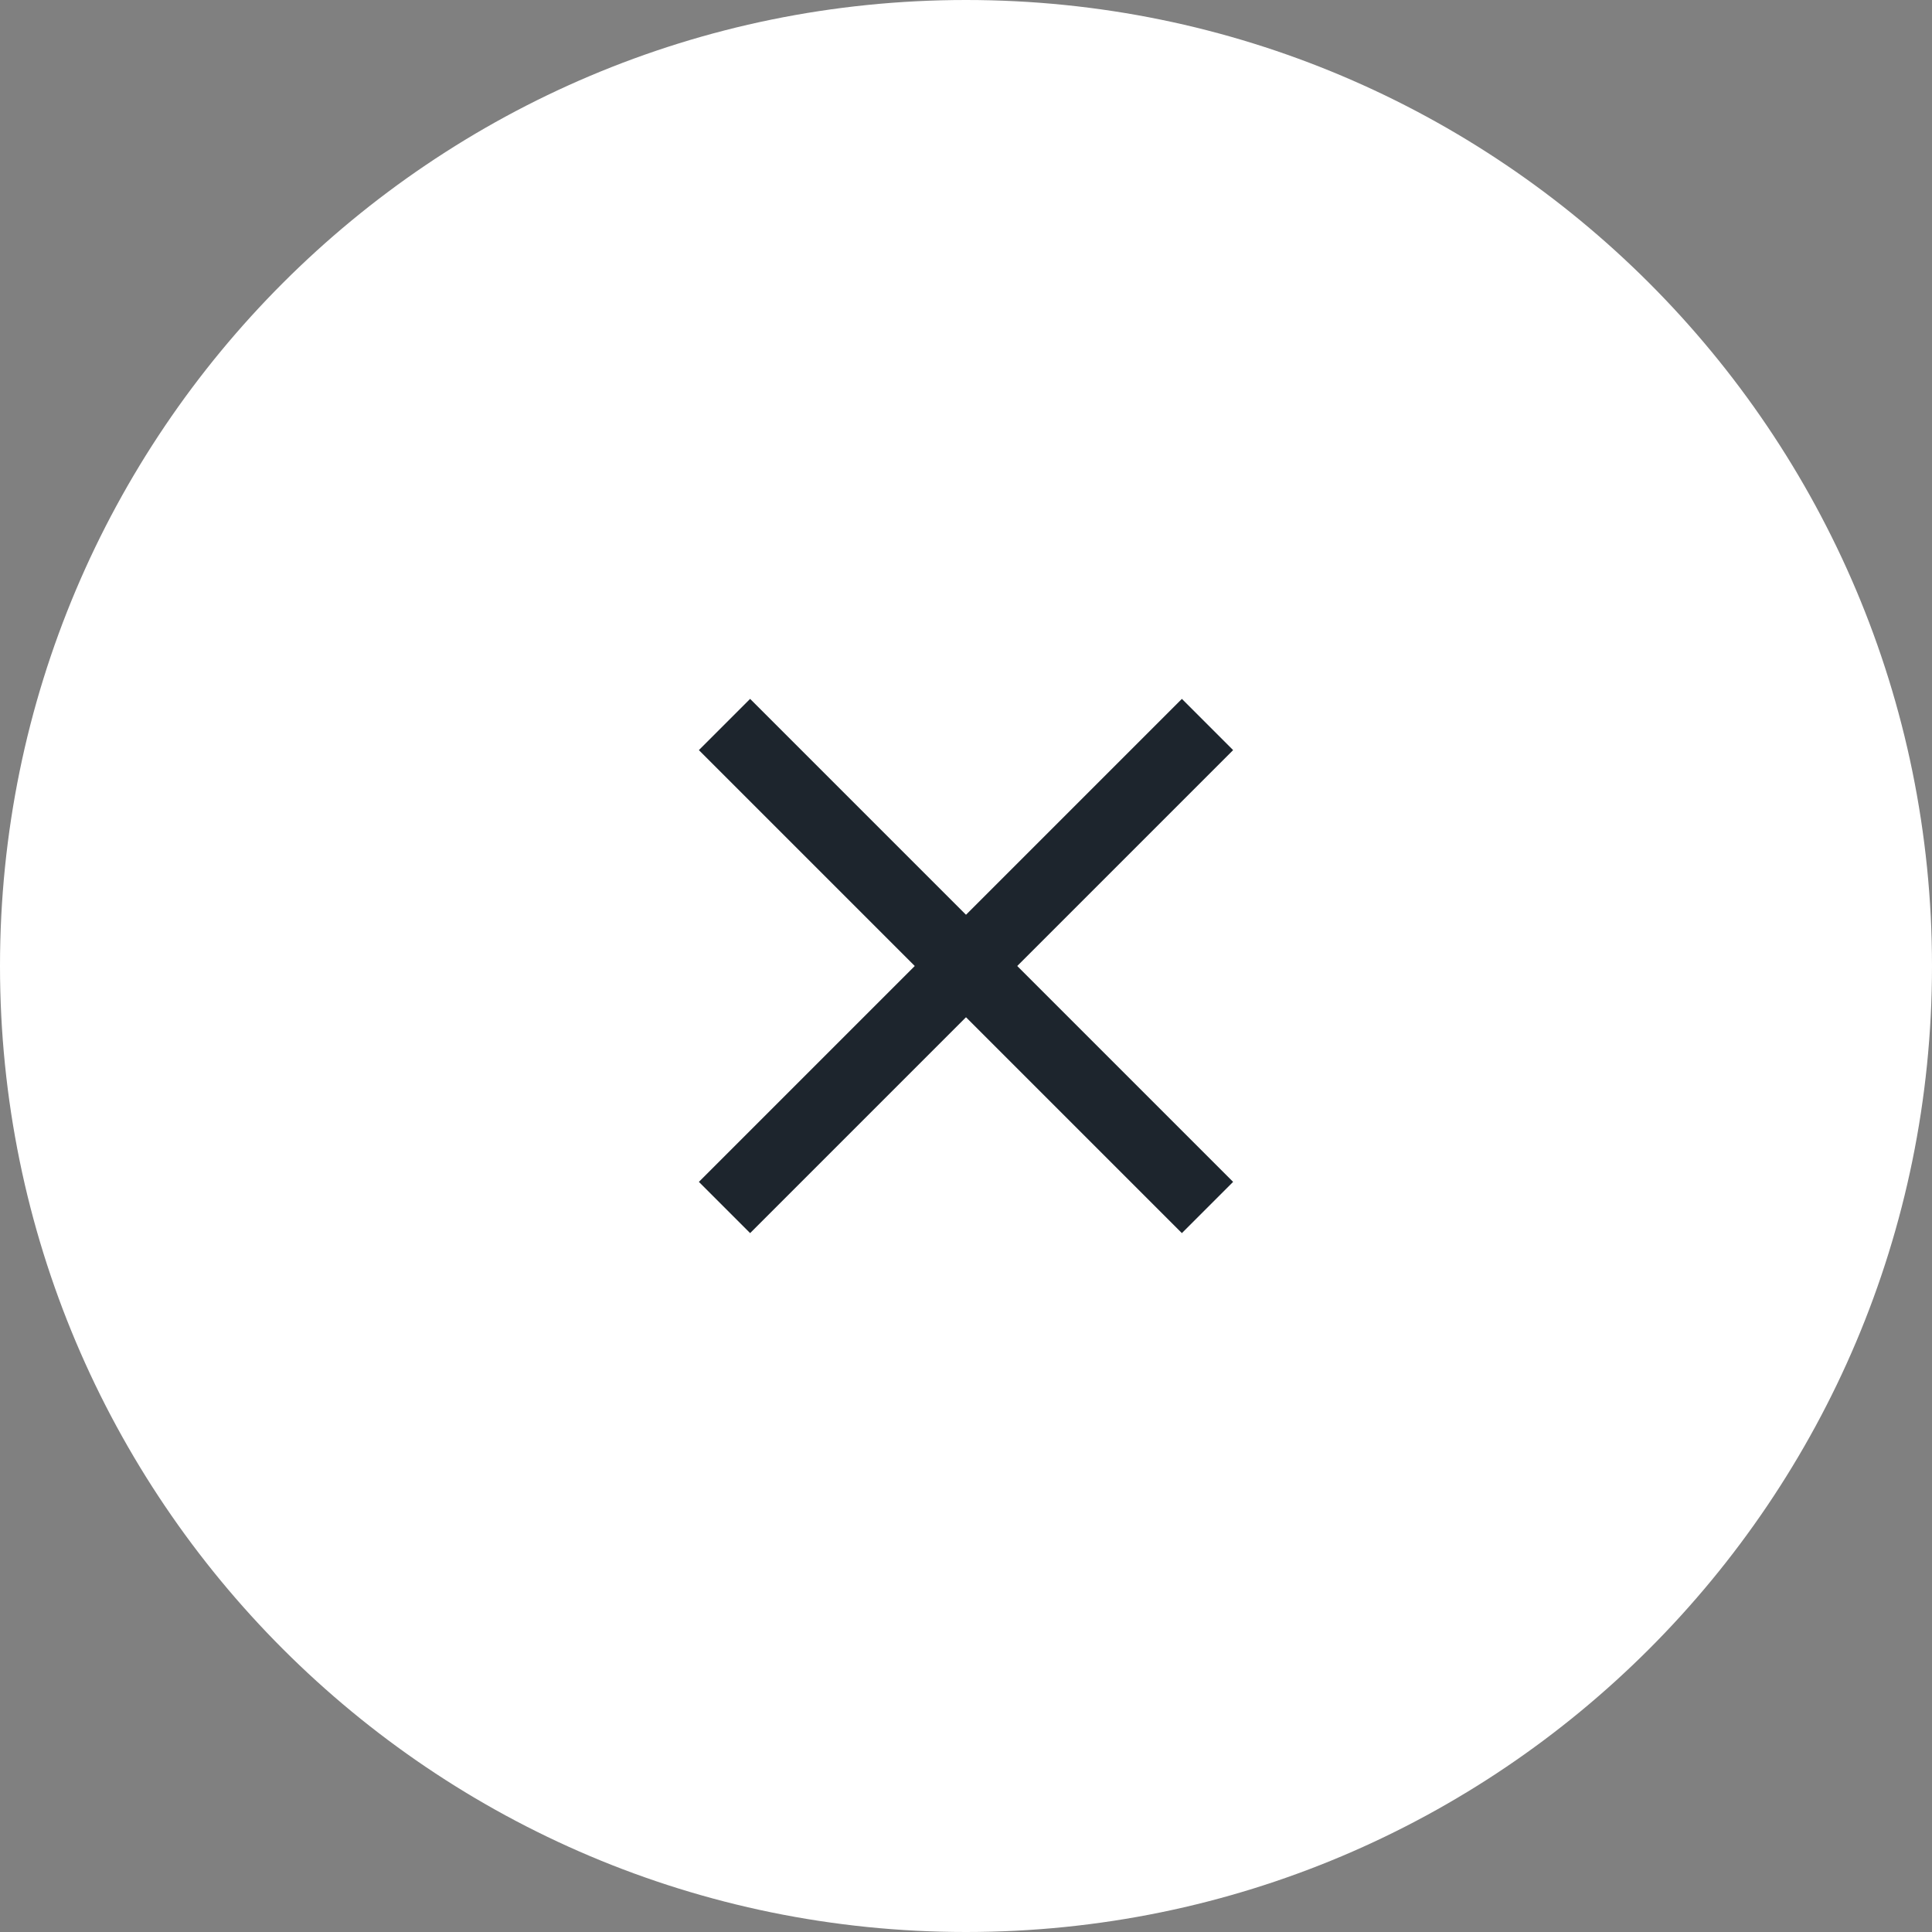 <svg width="40" height="40" viewBox="0 0 40 40" fill="none" xmlns="http://www.w3.org/2000/svg">
<rect x="0" y="0" width="40" height="40" fill="#808080" stroke="none"/>
<path d="M20 40C31.046 40 40 31.046 40 20C40 8.954 31.046 0 20 0C8.954 0 0 8.954 0 20C0 31.046 8.954 40 20 40Z" fill="white"/>
<path d="M15 15L25 25" stroke="#1D252D" stroke-width="1.5" stroke-linejoin="bevel"/>
<path d="M15 25L25 15" stroke="#1D252D" stroke-width="1.5" stroke-linejoin="bevel"/>
</svg>
